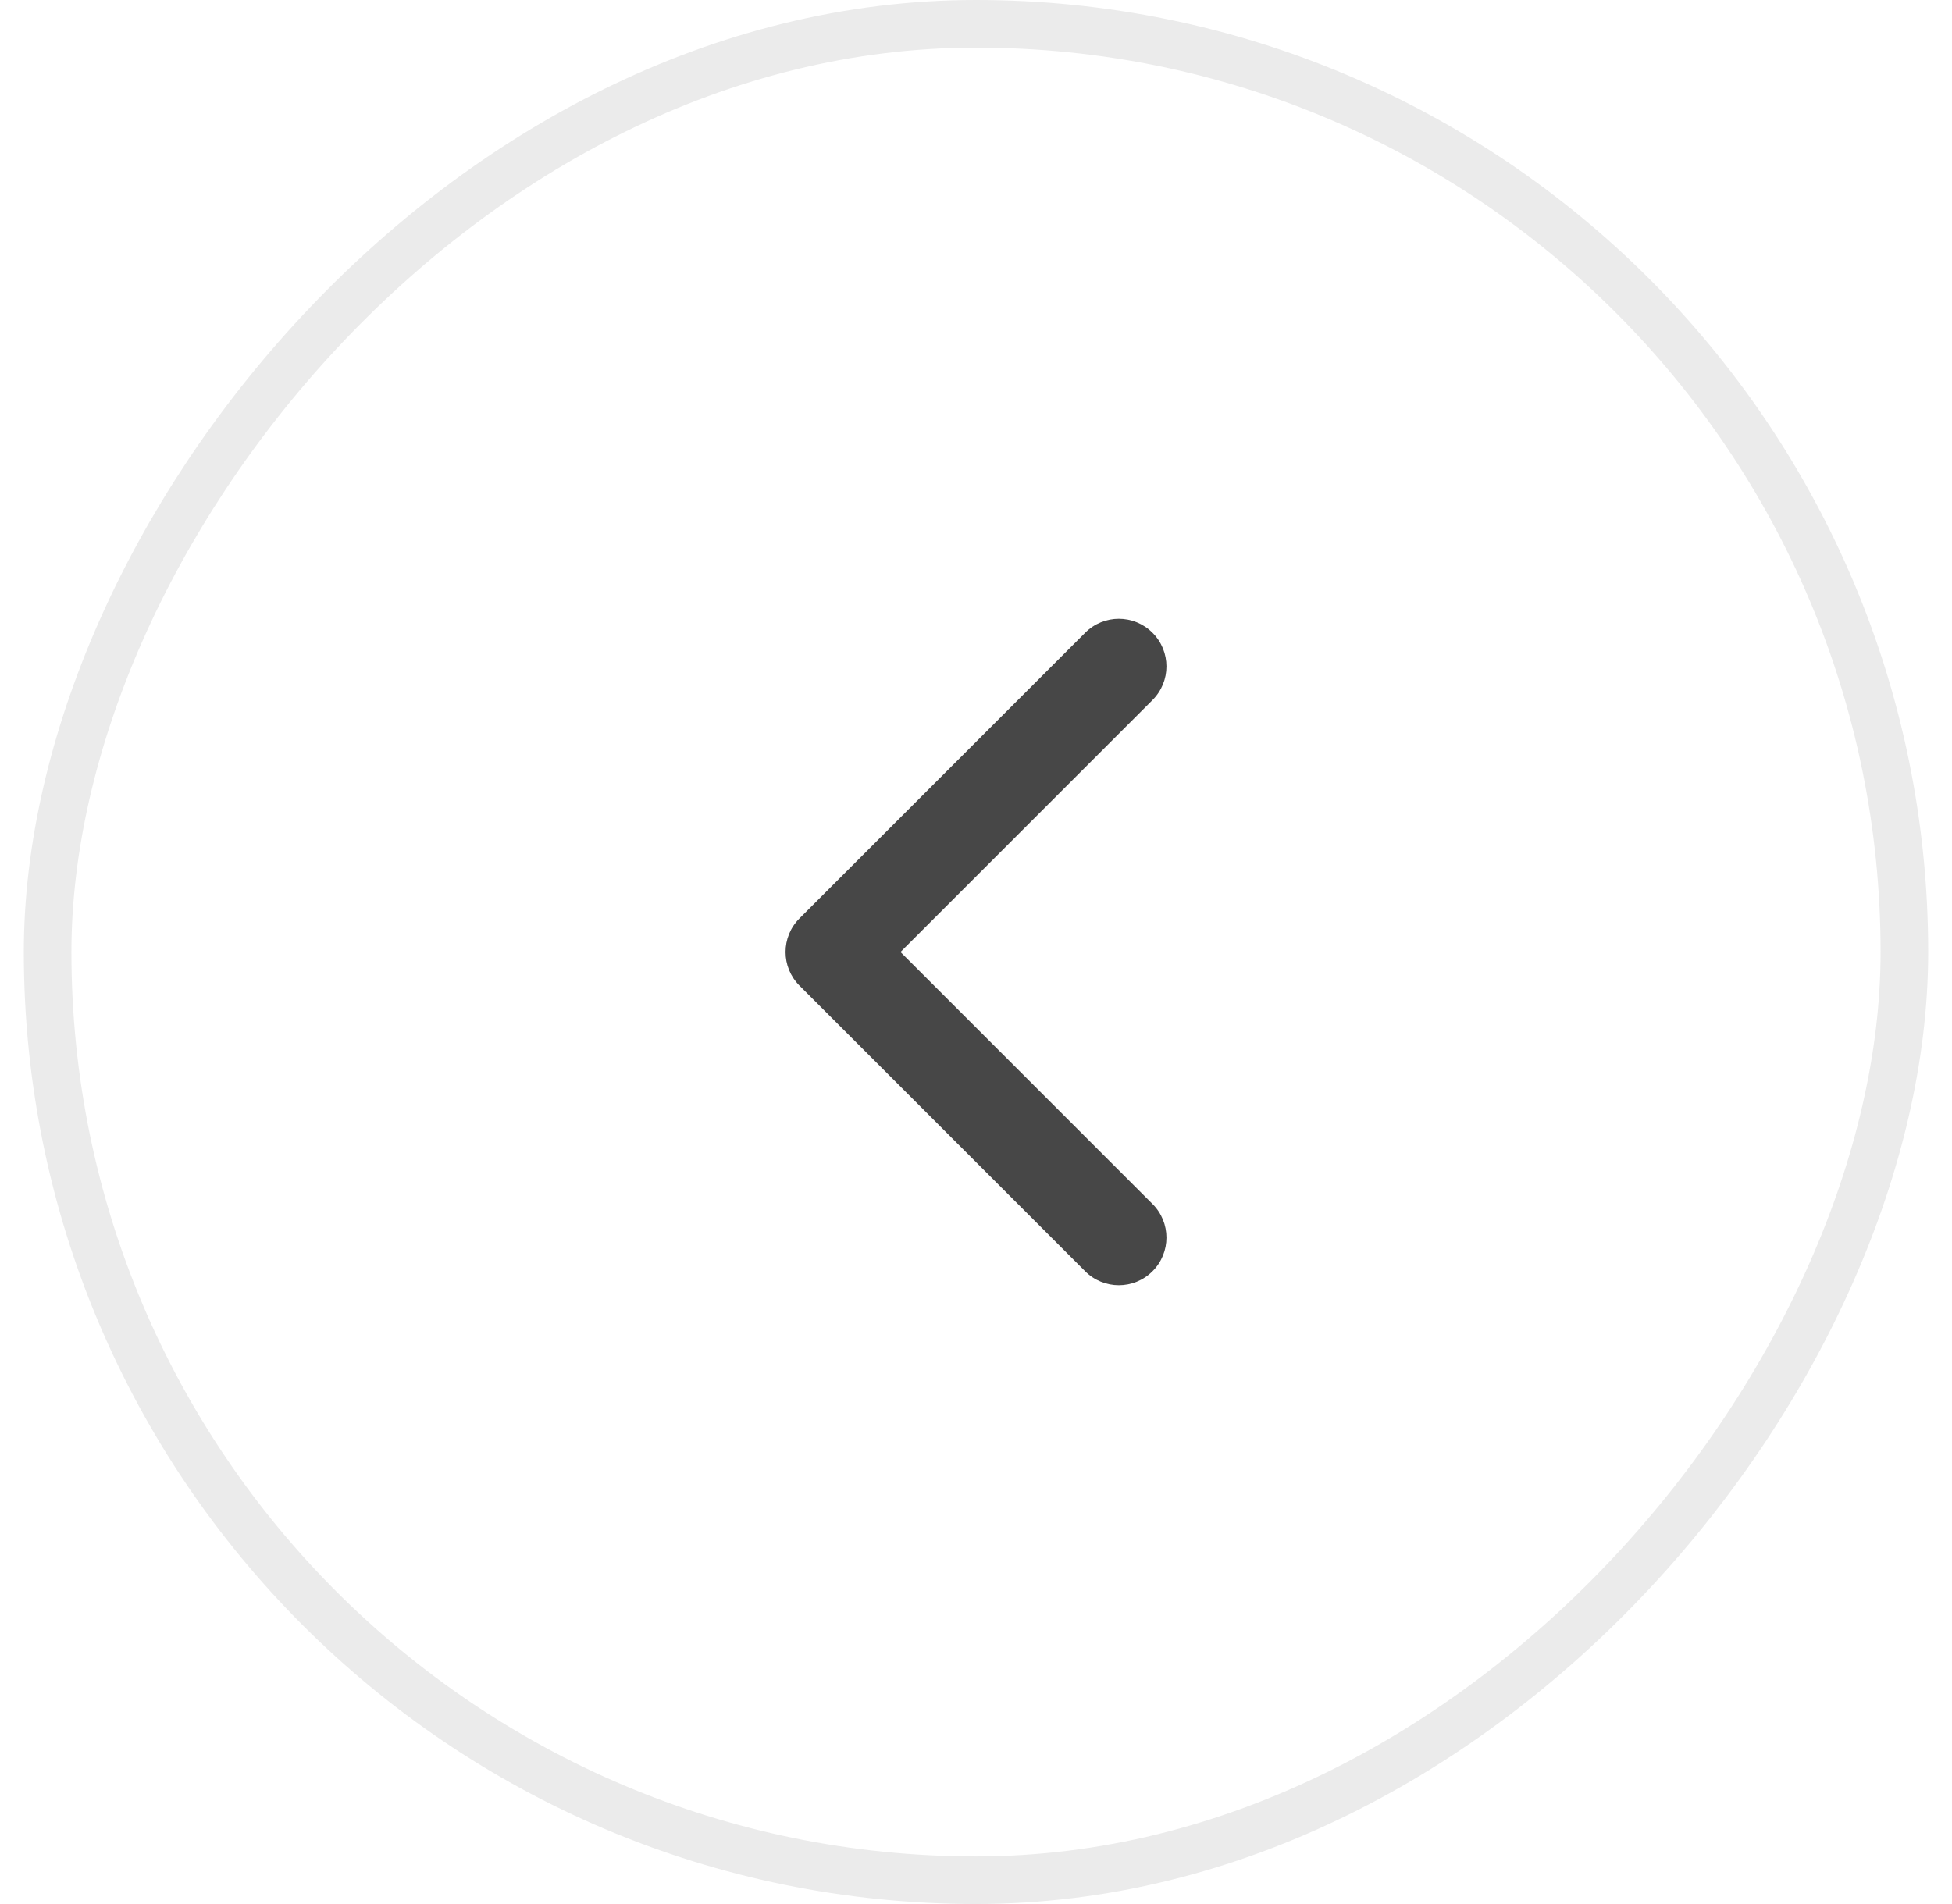 <svg width="41" height="40" viewBox="0 0 41 40" fill="none" xmlns="http://www.w3.org/2000/svg">
<rect x="-0.5" y="0.5" width="39" height="39" rx="19.5" transform="matrix(-1 0 0 1 39.5 0)" stroke="black" stroke-opacity="0.08"/>
<path d="M24.207 13.293C23.817 12.902 23.183 12.902 22.793 13.293L16.793 19.293C16.402 19.683 16.402 20.317 16.793 20.707L22.793 26.707C23.183 27.098 23.817 27.098 24.207 26.707C24.598 26.317 24.598 25.683 24.207 25.293L18.914 20L24.207 14.707C24.598 14.316 24.598 13.684 24.207 13.293Z" fill="#474747"/>
</svg>
